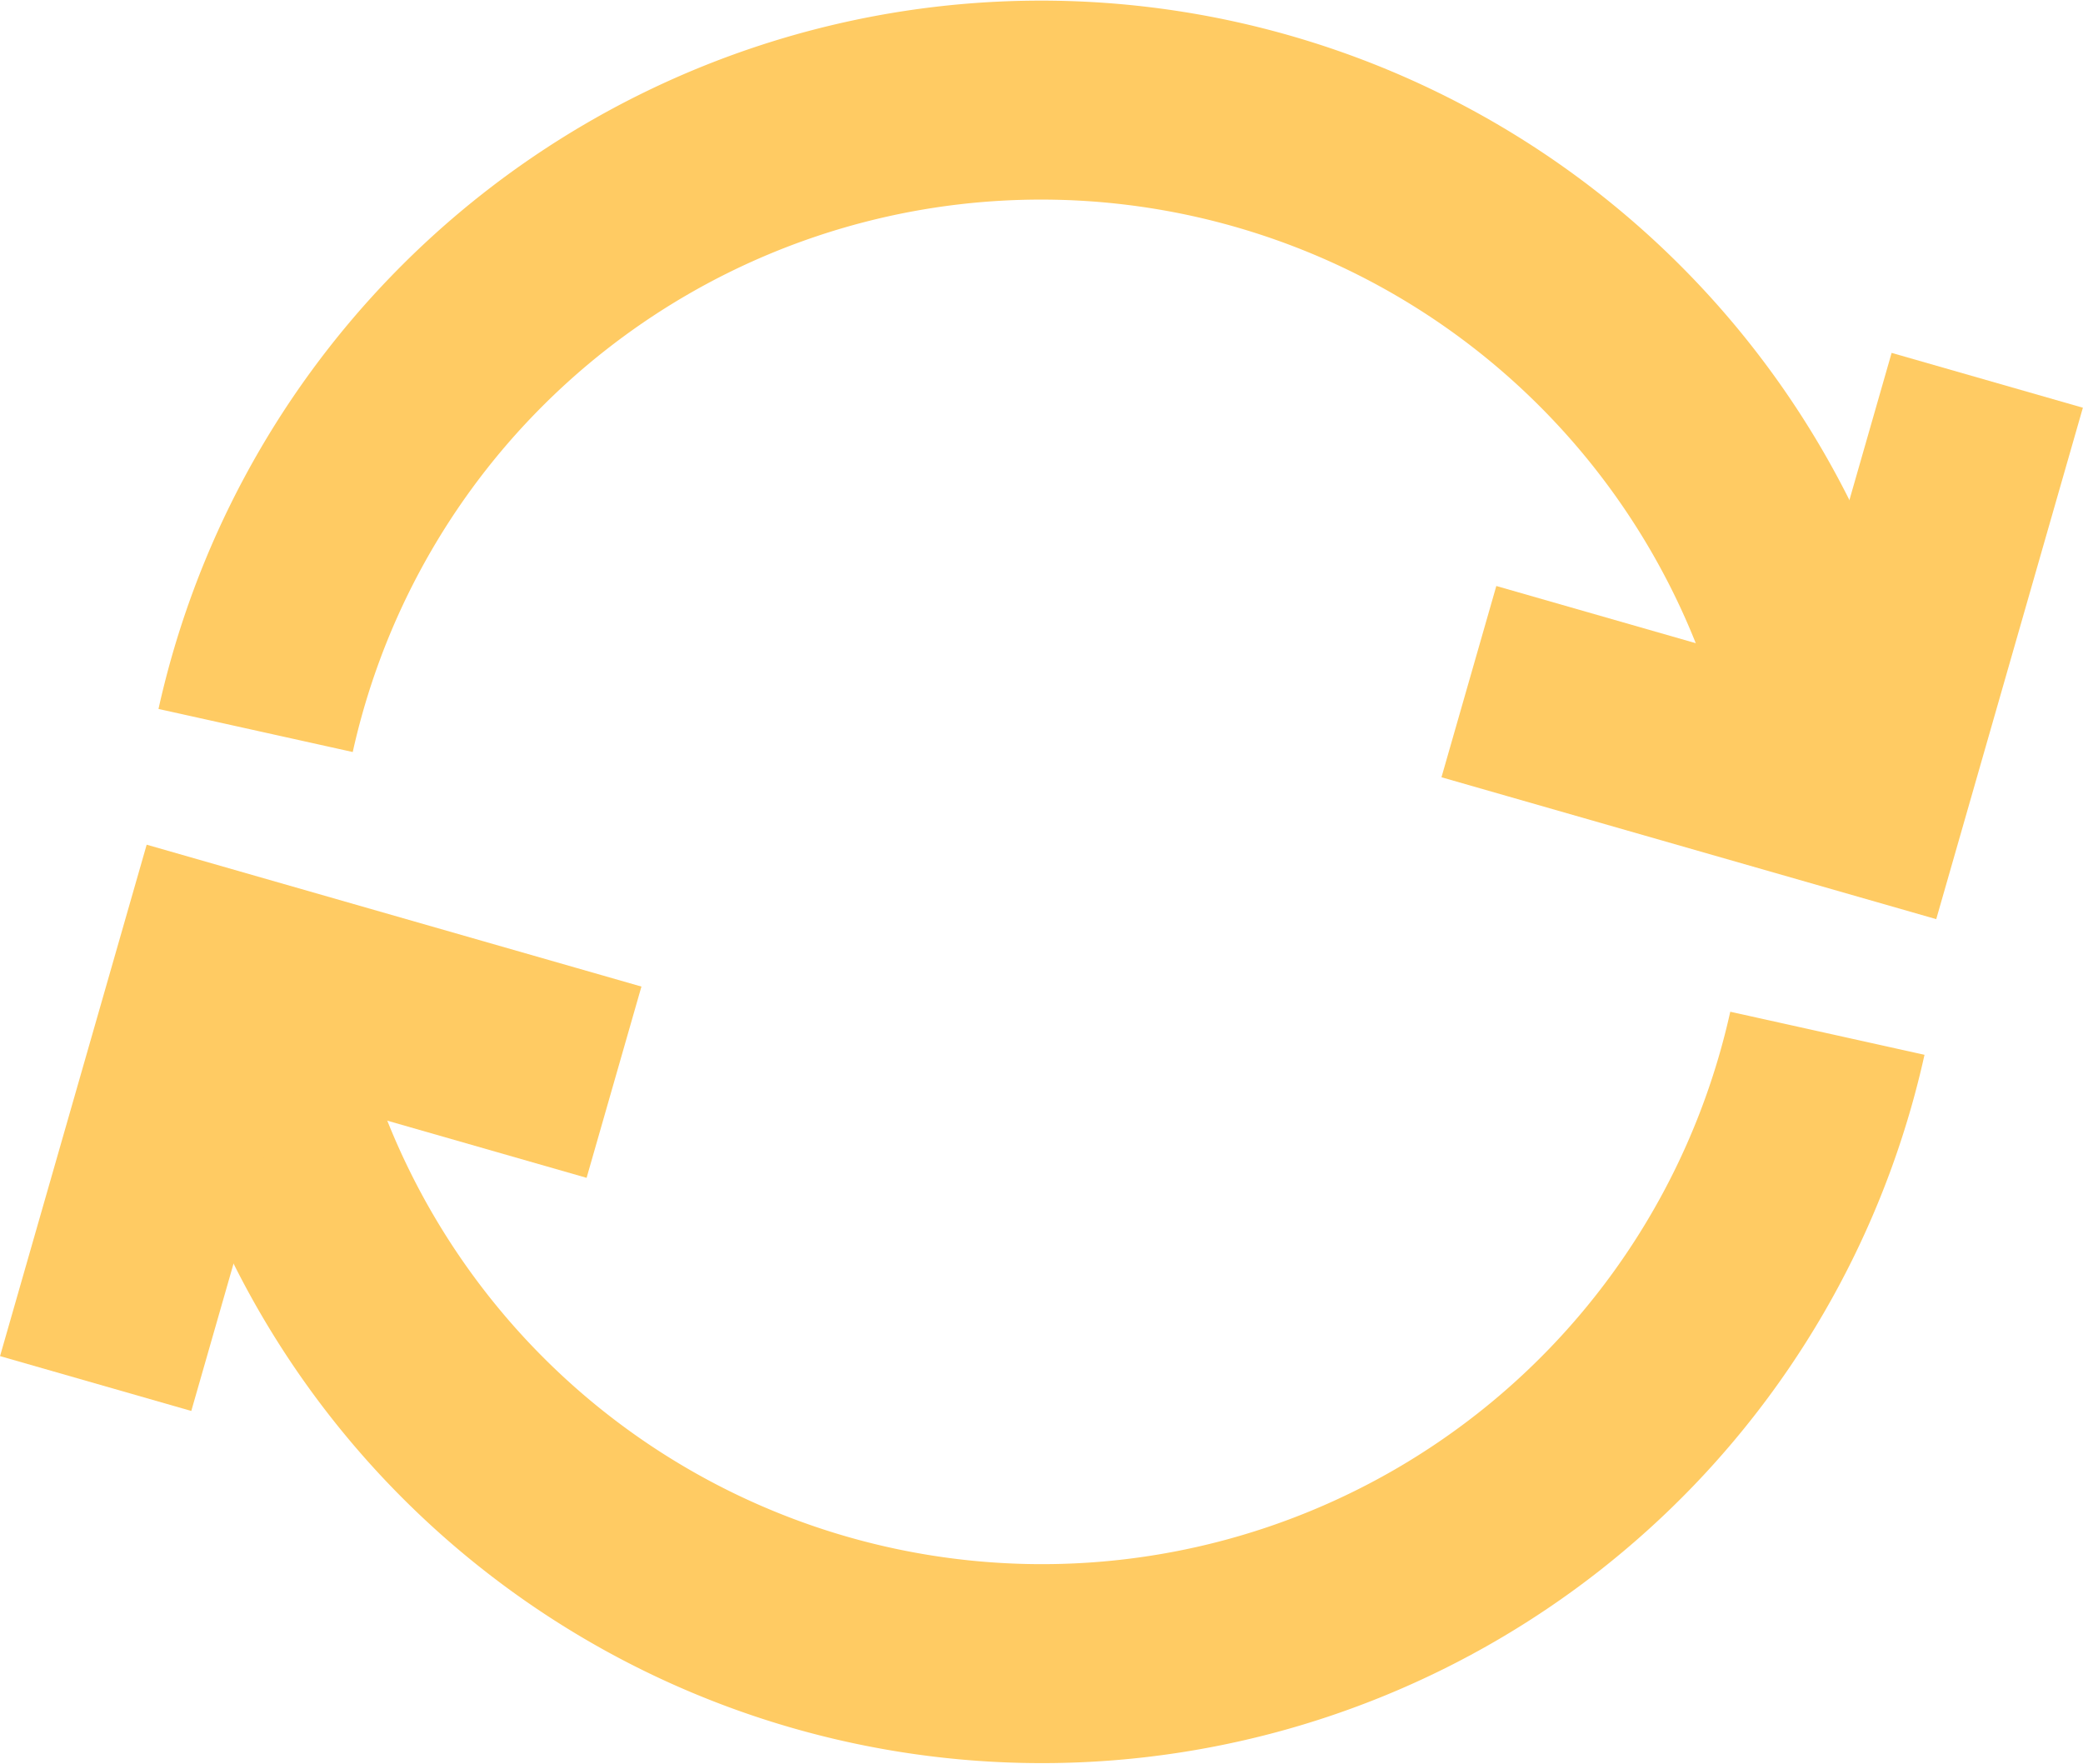 <svg xmlns="http://www.w3.org/2000/svg" width="24.08" height="20.389" viewBox="0 0 24.08 20.389">
  <g id="Board_새로고침_아이콘" data-name="Board 새로고침 아이콘" transform="translate(-164.387 -411.85)">
    <g id="그룹_644" data-name="그룹 644" transform="translate(167.342 413)">
      <path id="패스_1603" data-name="패스 1603" d="M347.435,278.964a9.3,9.3,0,0,1,18.233.369" transform="translate(-347.435 -271.67)" fill="none" stroke="#ffcb63" stroke-miterlimit="10" stroke-width="2.3"/>
      <path id="패스_1608" data-name="패스 1608" d="M0,5H4.8V0" transform="translate(15.404 1.923) rotate(16)" fill="none" stroke="#ffcb63" stroke-width="2.3"/>
    </g>
    <g id="그룹_648" data-name="그룹 648" transform="translate(165.492 423.041)">
      <path id="패스_1603-2" data-name="패스 1603" d="M365.668,272.038a9.3,9.3,0,0,1-18.233-.369" transform="translate(-345.648 -271.285)" fill="none" stroke="#ffcb63" stroke-miterlimit="10" stroke-width="2.3"/>
      <path id="패스_1608-2" data-name="패스 1608" d="M0,5H4.8V0" transform="translate(4.615 6.125) rotate(-164)" fill="none" stroke="#ffcb63" stroke-width="2.3"/>
    </g>
  </g>
</svg>
